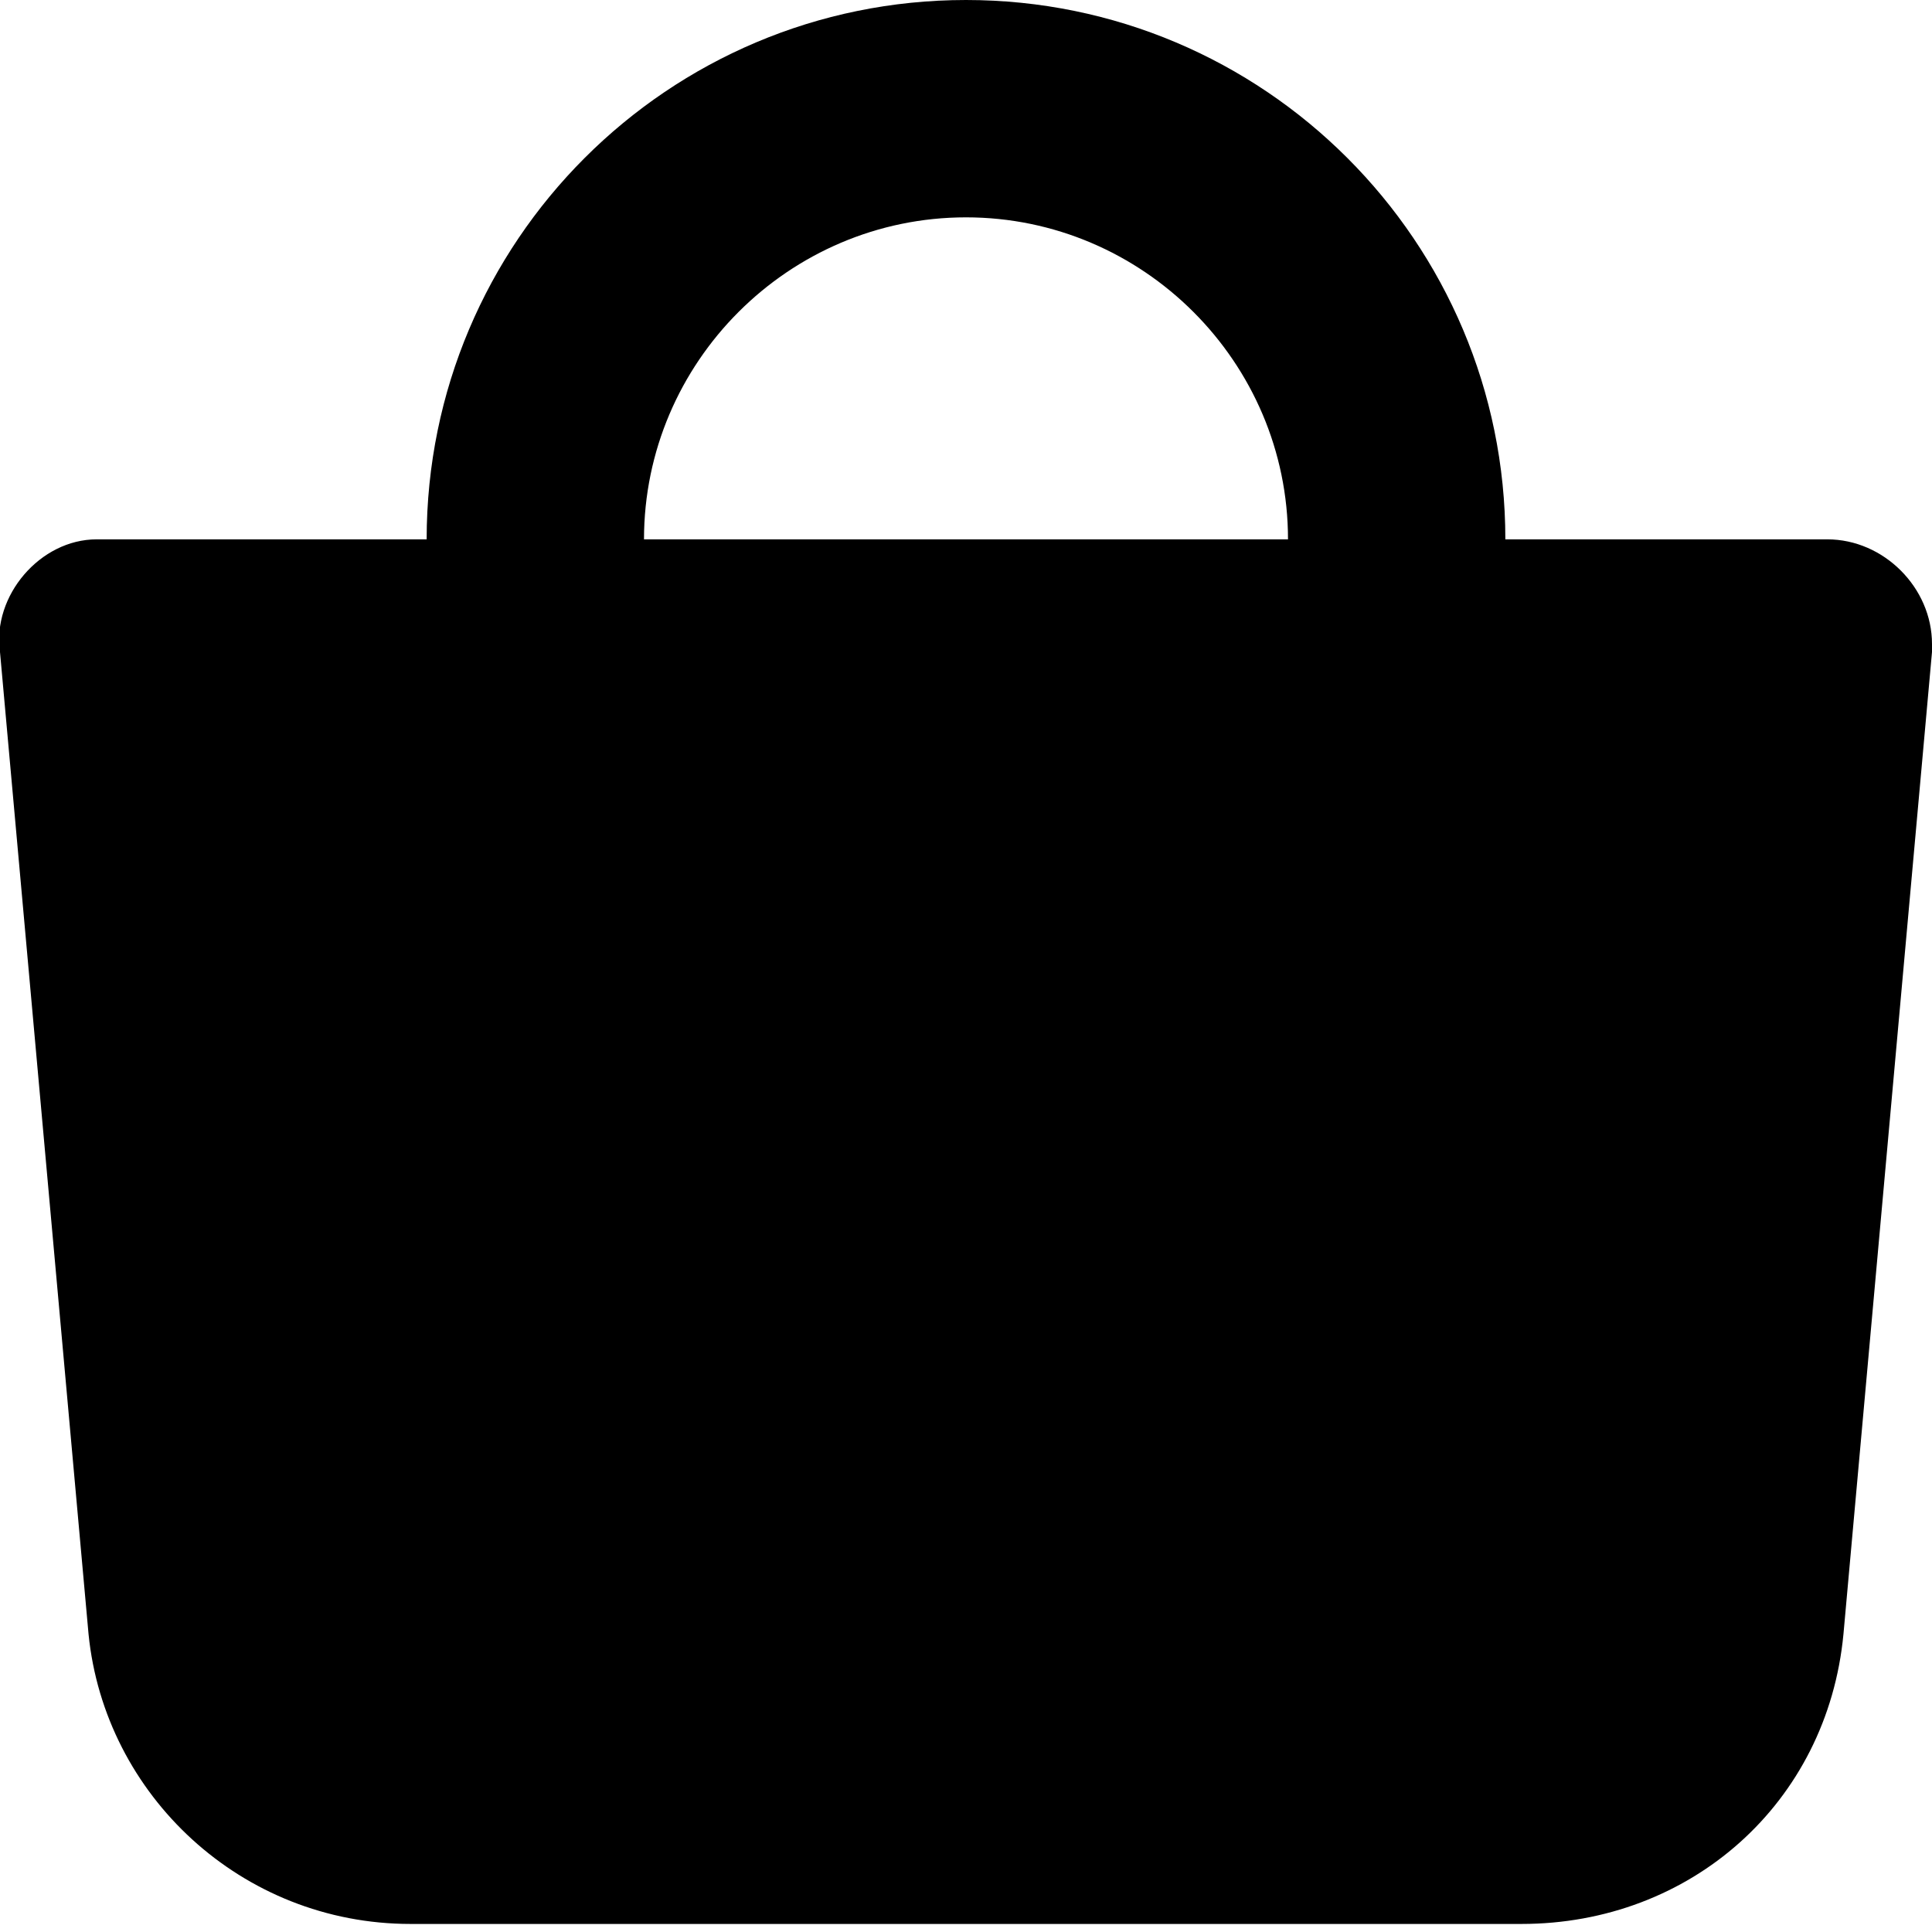 <?xml version="1.0" encoding="utf-8"?>
<!-- Generator: Adobe Illustrator 28.3.0, SVG Export Plug-In . SVG Version: 6.00 Build 0)  -->
<svg version="1.1" id="레이어_1" xmlns="http://www.w3.org/2000/svg" xmlns:xlink="http://www.w3.org/1999/xlink" x="0px"
	 y="0px" viewBox="0 0 24 24" style="enable-background:new 0 0 24 24;" xml:space="preserve">
<style type="text/css">
	.st0{fill-rule:evenodd;clip-rule:evenodd;}
</style>
<path class="st0" d="M8,6.7c0-2.2,1.8-4,4-4s4,1.8,4,4H8z M5.3,6.7C5.3,3,8.3,0,12,0s6.7,3,6.7,6.7h4C23.4,6.7,24,7.3,24,8
	c0,0,0,0.1,0,0.1l-1.1,12.2c-0.2,2.1-1.9,3.6-4,3.6H5.1c-2.1,0-3.8-1.6-4-3.6L0,8.1c-0.1-0.7,0.5-1.4,1.2-1.4c0,0,0.1,0,0.1,0H5.3z"
	/>
</svg>
